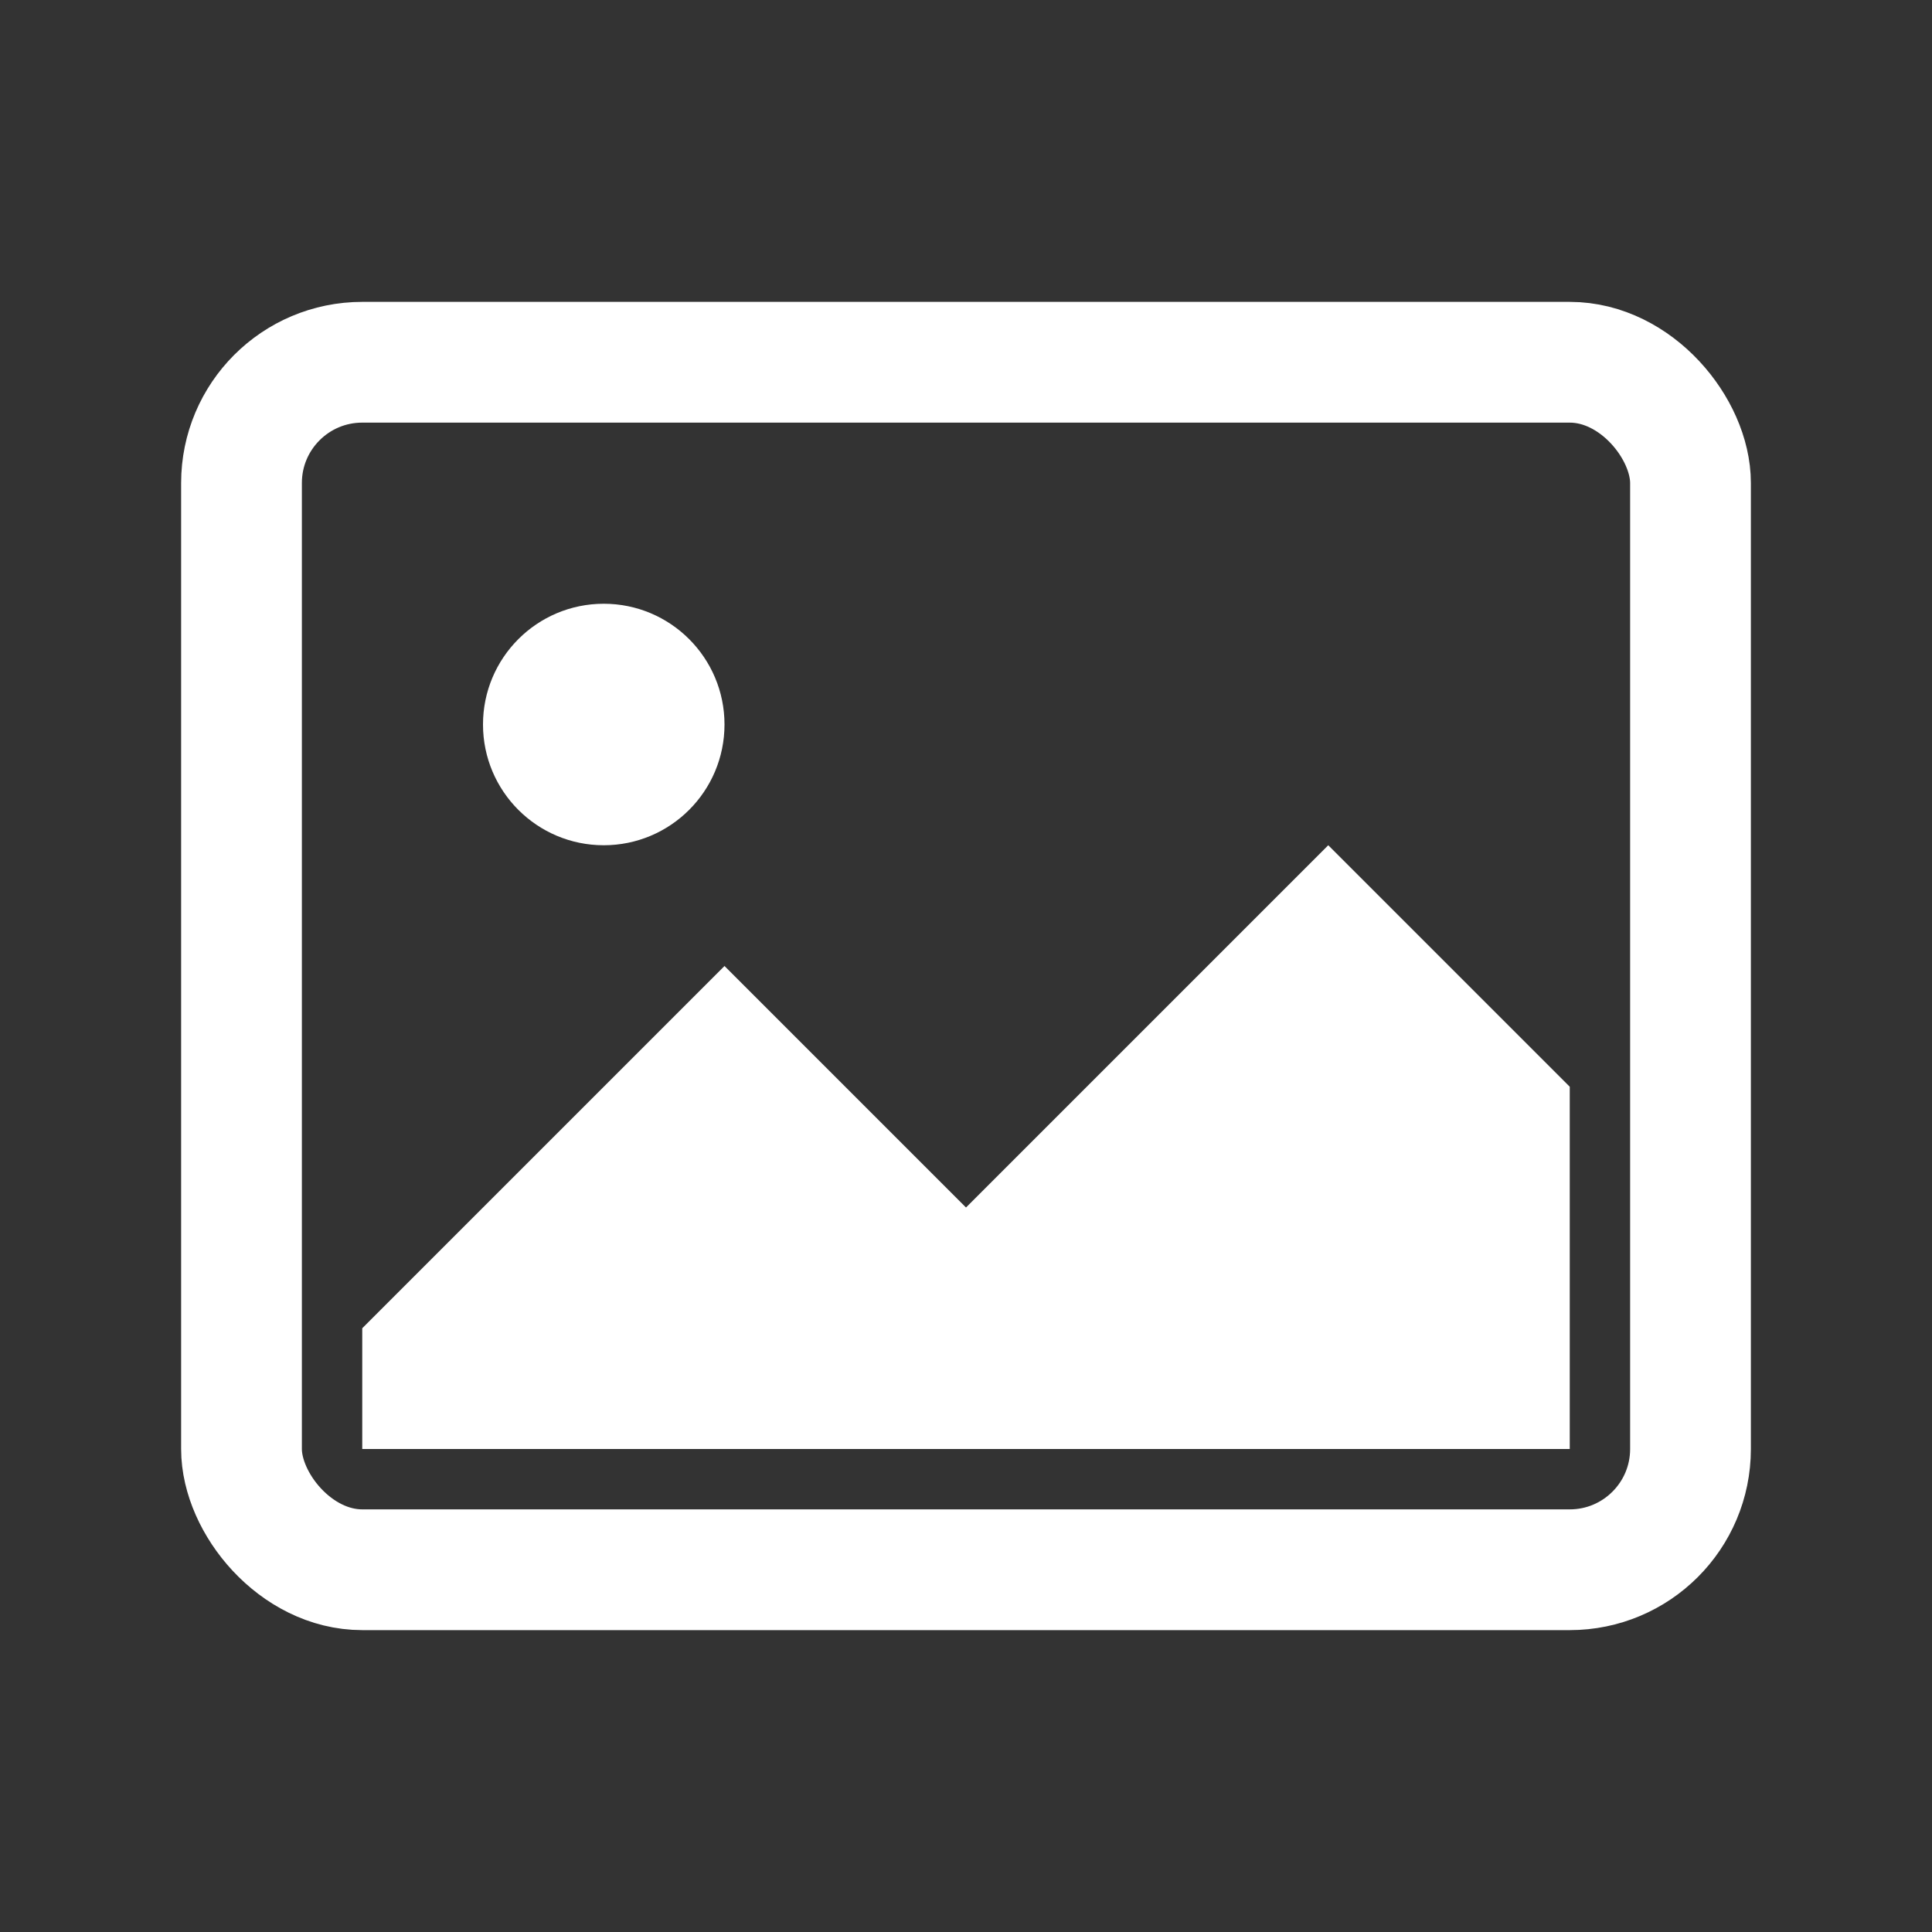 <svg xmlns="http://www.w3.org/2000/svg" viewBox="0 0 32 32">
  <rect x="0" y="0" width="32" height="32" fill="#333333" stroke="none"/>
  <rect width="32" height="32" fill="none"/>
  <rect x="4" y="6" width="24" height="20" rx="2" ry="2" stroke="white" stroke-width="2" fill="none"/>
  <circle cx="10" cy="12" r="2" fill="white"/>
  <polygon points="6,22 12,16 16,20 22,14 26,18 26,24 6,24" fill="white"/>
</svg>